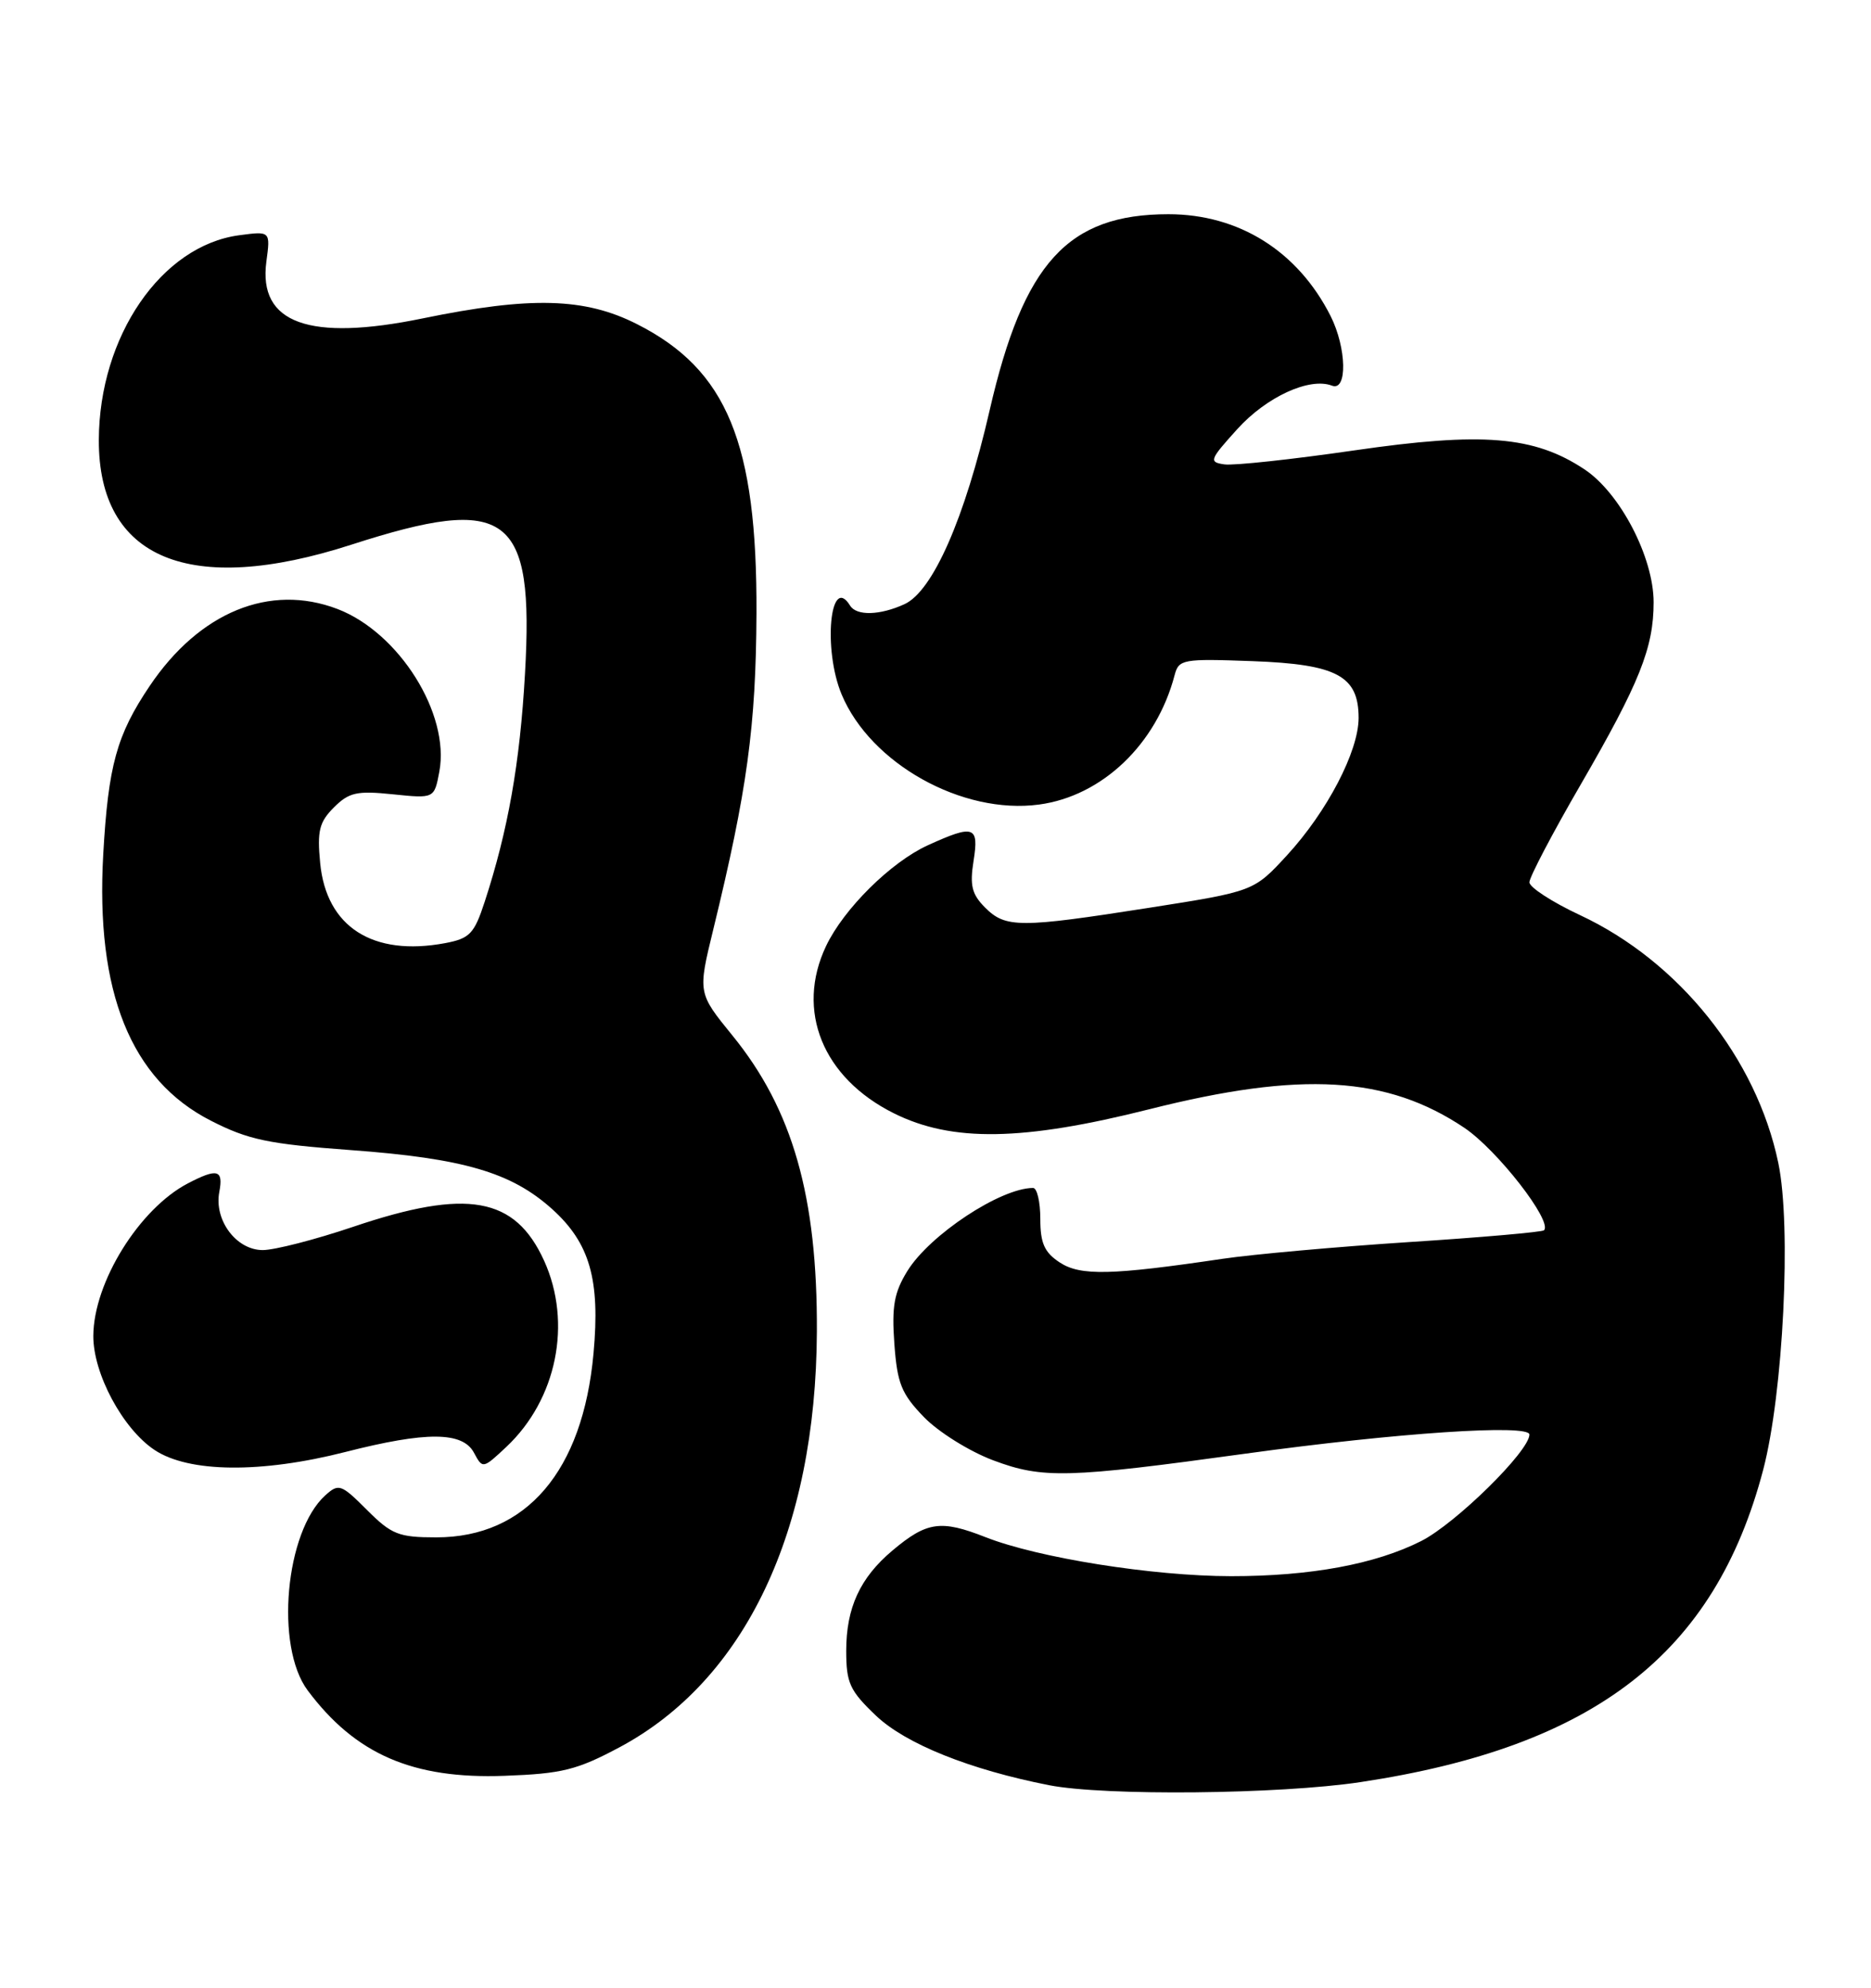 <?xml version="1.0" encoding="UTF-8" standalone="no"?>
<!DOCTYPE svg PUBLIC "-//W3C//DTD SVG 1.1//EN" "http://www.w3.org/Graphics/SVG/1.1/DTD/svg11.dtd" >
<svg xmlns="http://www.w3.org/2000/svg" xmlns:xlink="http://www.w3.org/1999/xlink" version="1.1" viewBox="0 0 241 256">
 <g >
 <path fill="currentColor"
d=" M 175.25 229.52 C 205.41 224.97 220.88 212.98 227.11 189.31 C 229.70 179.44 230.77 157.96 229.06 149.78 C 226.25 136.29 216.29 123.84 203.54 117.87 C 199.94 116.19 197.00 114.28 197.00 113.63 C 197.00 112.98 199.97 107.31 203.61 101.04 C 211.19 87.95 213.00 83.43 213.00 77.57 C 213.00 71.78 208.68 63.48 204.08 60.44 C 197.61 56.15 190.95 55.61 174.43 58.01 C 166.43 59.17 158.91 59.98 157.72 59.81 C 155.68 59.52 155.79 59.23 159.37 55.27 C 163.14 51.10 168.68 48.56 171.57 49.67 C 173.58 50.44 173.46 44.82 171.39 40.70 C 167.17 32.35 159.59 27.59 150.50 27.59 C 137.55 27.59 131.84 33.85 127.48 52.82 C 124.27 66.79 120.15 76.16 116.49 77.82 C 113.33 79.26 110.33 79.34 109.50 78.00 C 106.92 73.83 105.99 83.65 108.41 89.44 C 112.14 98.36 123.96 104.95 133.84 103.62 C 141.97 102.53 148.98 95.83 151.30 86.95 C 151.84 84.91 152.34 84.82 161.33 85.15 C 172.21 85.55 175.00 87.05 175.00 92.46 C 175.00 96.76 170.94 104.54 165.78 110.15 C 161.50 114.80 161.50 114.80 148.00 116.92 C 131.34 119.53 129.53 119.53 126.89 116.89 C 125.18 115.18 124.90 114.04 125.40 110.89 C 126.12 106.37 125.47 106.15 119.50 108.87 C 114.75 111.04 108.68 117.05 106.40 121.85 C 102.46 130.16 105.97 138.81 115.13 143.38 C 122.63 147.12 131.74 146.97 148.05 142.86 C 167.65 137.92 178.68 138.58 188.63 145.26 C 192.87 148.12 200.02 157.31 198.88 158.45 C 198.65 158.68 190.82 159.37 181.48 159.97 C 172.14 160.58 161.35 161.55 157.50 162.12 C 143.14 164.25 139.17 164.34 136.51 162.60 C 134.53 161.30 134.00 160.12 134.00 156.98 C 134.00 154.79 133.58 153.00 133.07 153.00 C 128.89 153.00 119.76 159.03 116.88 163.69 C 115.17 166.46 114.85 168.25 115.20 173.07 C 115.57 178.18 116.11 179.51 119.01 182.51 C 120.87 184.43 124.89 186.94 127.94 188.08 C 134.32 190.47 137.48 190.38 160.50 187.21 C 179.95 184.53 197.00 183.39 197.00 184.76 C 197.00 186.89 187.53 196.20 183.07 198.47 C 177.16 201.46 168.82 203.00 158.57 203.00 C 148.48 202.99 133.71 200.64 126.93 197.97 C 121.19 195.71 119.38 195.97 114.96 199.69 C 110.78 203.20 109.00 207.07 109.00 212.61 C 109.00 216.76 109.45 217.74 112.84 220.97 C 116.67 224.60 124.90 227.91 135.13 229.92 C 142.27 231.32 164.77 231.10 175.25 229.52 Z  M 79.81 225.03 C 95.99 216.38 105.10 197.19 105.22 171.50 C 105.30 154.11 102.10 142.88 94.33 133.35 C 89.88 127.88 89.88 127.88 91.88 119.69 C 96.25 101.76 97.37 93.56 97.44 79.00 C 97.53 57.04 93.65 47.62 82.06 41.75 C 75.33 38.33 68.37 38.15 54.48 41.00 C 39.81 44.02 33.25 41.65 34.31 33.70 C 34.84 29.76 34.84 29.76 30.80 30.30 C 20.78 31.64 12.78 43.32 12.73 56.66 C 12.68 72.00 24.44 76.87 45.26 70.15 C 65.46 63.63 68.81 66.13 67.62 86.81 C 66.97 98.31 65.43 106.97 62.43 116.15 C 61.08 120.27 60.51 120.87 57.33 121.47 C 48.01 123.21 42.03 119.38 41.24 111.15 C 40.84 107.01 41.12 105.88 43.01 103.99 C 44.95 102.05 45.97 101.82 50.60 102.30 C 55.94 102.85 55.94 102.85 56.59 99.38 C 57.98 91.95 51.41 81.47 43.46 78.43 C 34.75 75.11 25.69 78.83 19.28 88.35 C 15.03 94.66 13.95 98.58 13.30 110.00 C 12.29 127.75 16.85 139.07 27.15 144.33 C 31.98 146.80 34.56 147.34 45.15 148.12 C 59.73 149.19 65.88 151.00 71.13 155.73 C 75.98 160.11 77.32 164.81 76.45 174.31 C 75.07 189.48 67.78 198.00 56.20 198.00 C 51.35 198.00 50.44 197.64 47.27 194.47 C 43.94 191.14 43.63 191.03 41.90 192.59 C 36.74 197.26 35.40 212.04 39.63 217.71 C 45.78 225.94 53.17 229.15 65.00 228.71 C 72.40 228.44 74.32 227.96 79.81 225.03 Z  M 44.50 187.00 C 54.91 184.34 59.59 184.37 61.05 187.10 C 62.17 189.19 62.20 189.18 65.22 186.35 C 71.72 180.24 73.72 170.39 70.09 162.38 C 66.34 154.14 60.18 153.04 45.50 158.00 C 40.62 159.65 35.37 161.00 33.84 161.00 C 30.43 161.00 27.55 157.14 28.25 153.50 C 28.79 150.64 28.00 150.43 24.20 152.41 C 17.94 155.68 12.06 165.15 12.02 172.04 C 11.99 176.90 15.81 184.02 19.90 186.74 C 24.31 189.68 33.65 189.77 44.50 187.00 Z "/>
</g>
</svg>